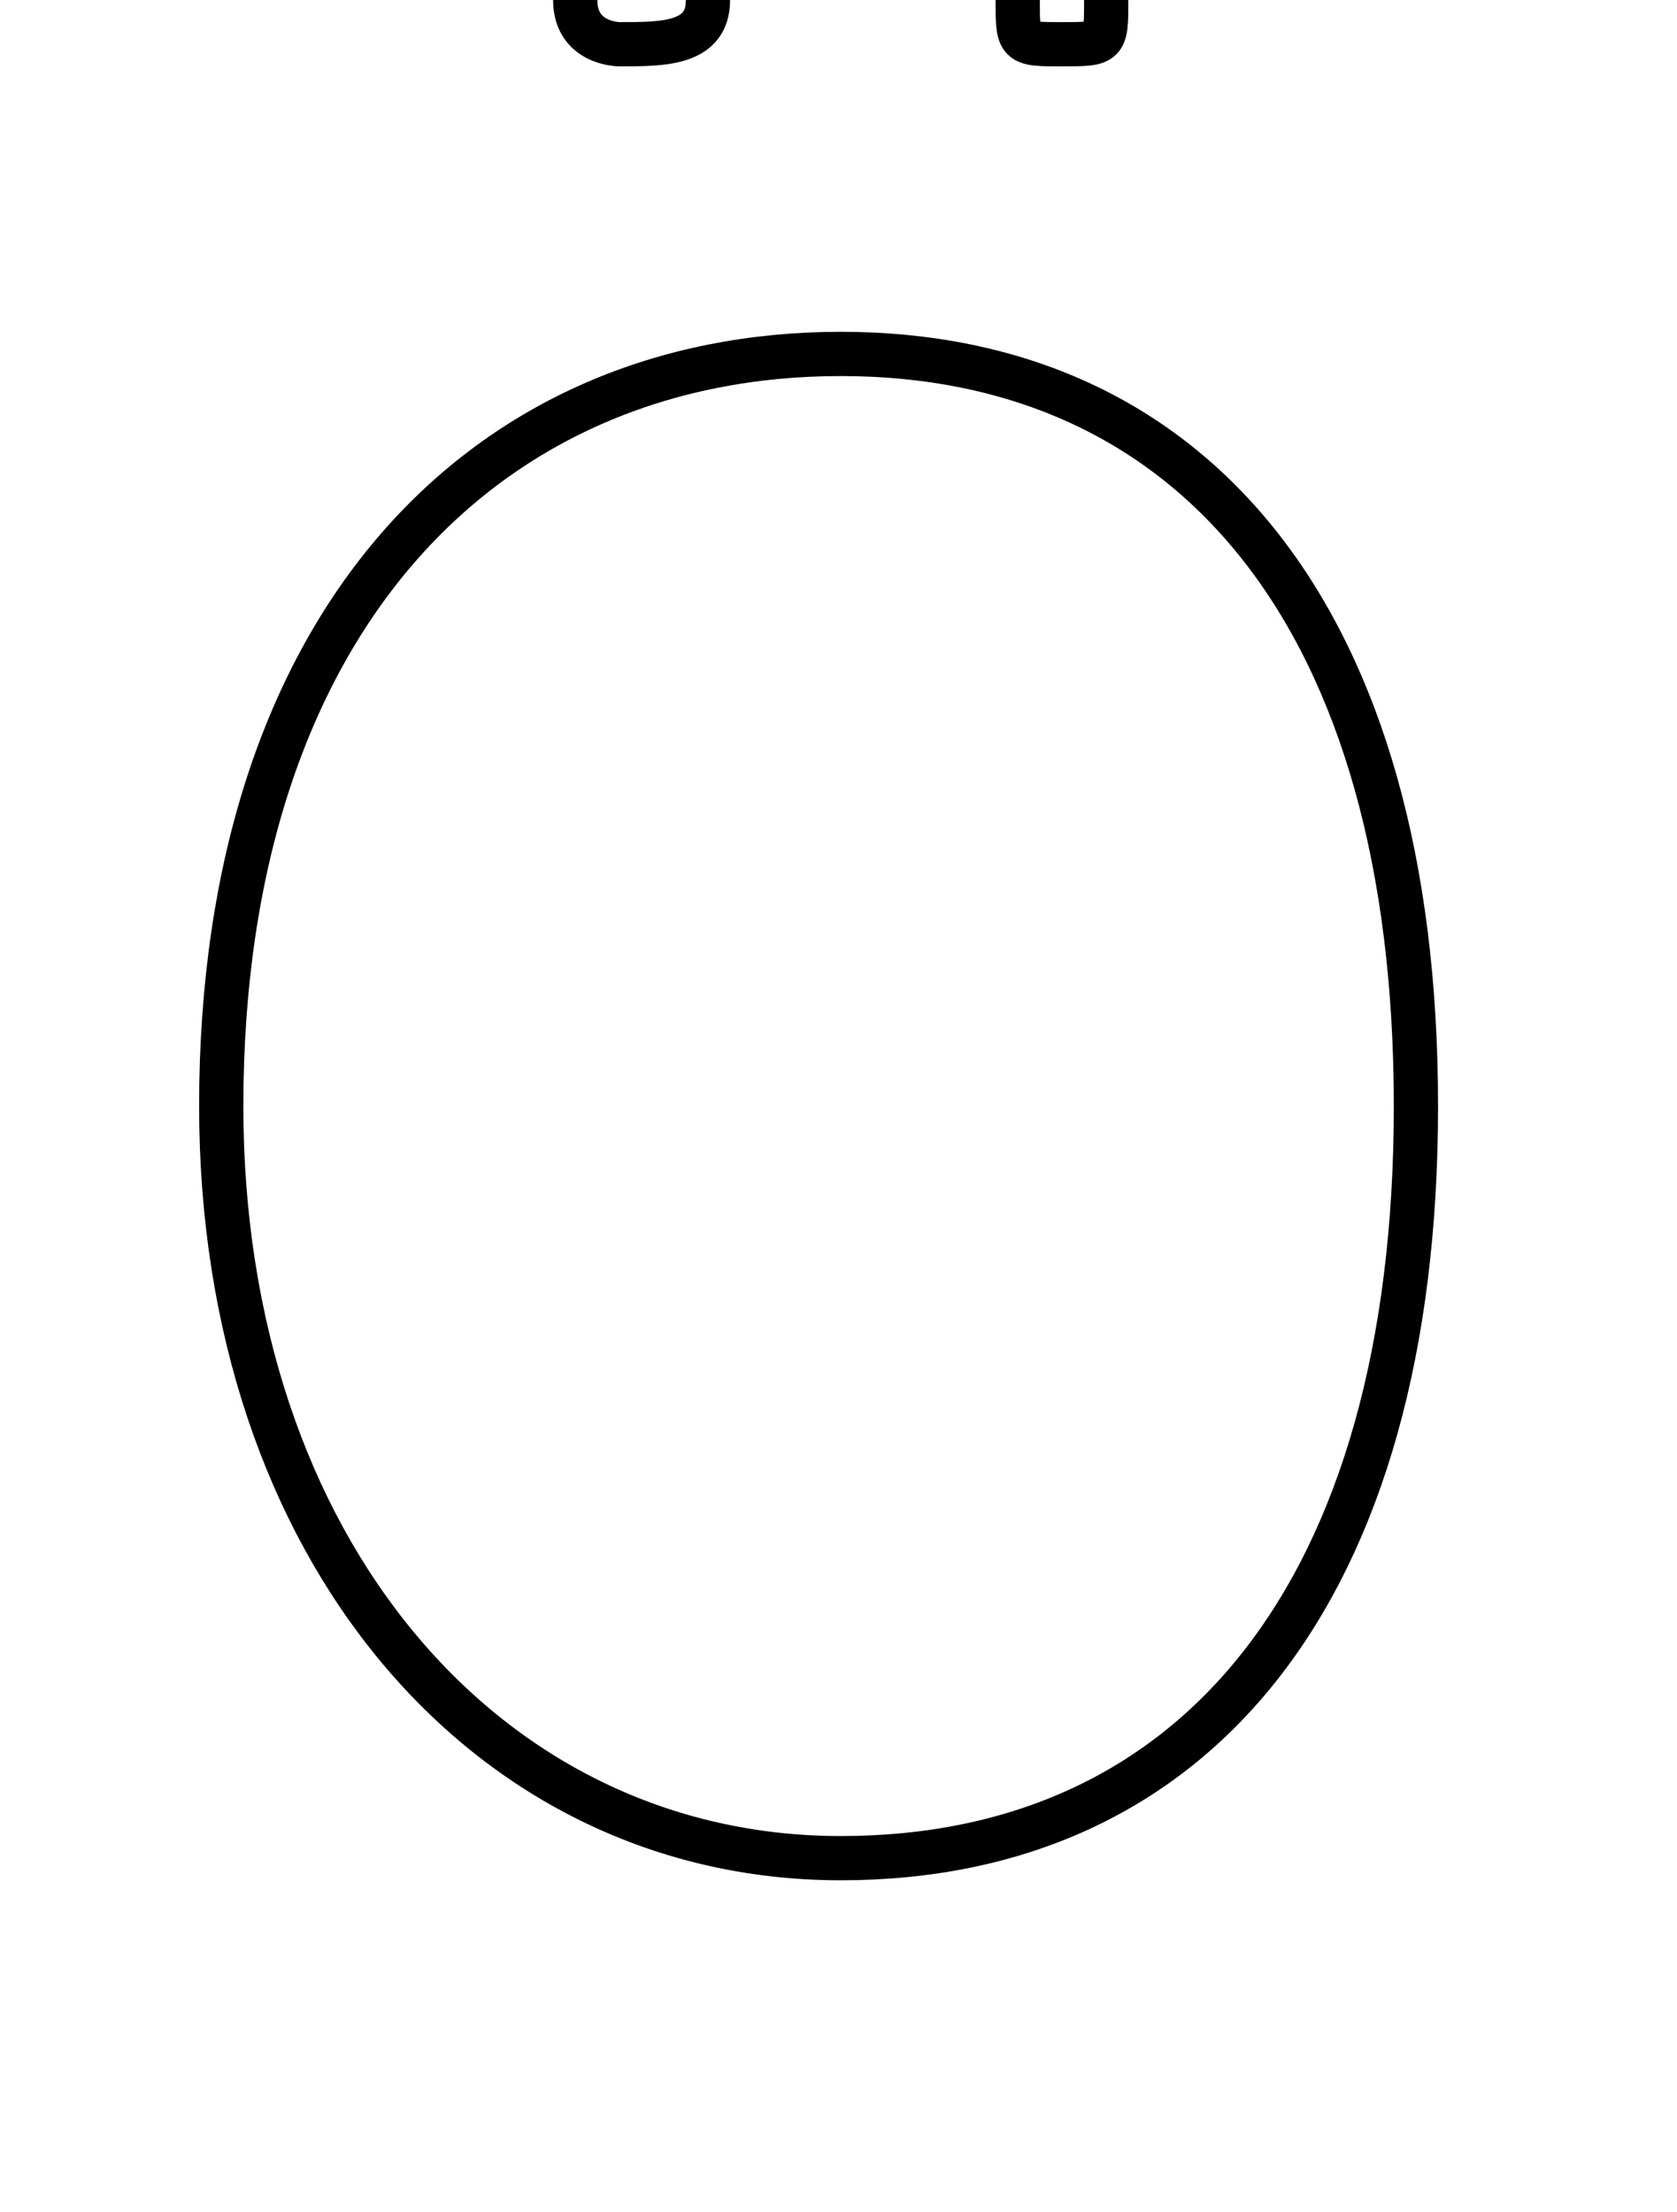 <?xml version='1.0' encoding='utf8'?>
<svg viewBox="0.0 -6.0 37.9 50.0" version="1.1" xmlns="http://www.w3.org/2000/svg">
<rect x="0.0" y="-6.0" width="37.9" height="50.0" fill="#808080" stroke="none"/>
<rect x="-1000" y="-1000" width="2000" height="2000" stroke="white" fill="white"/>
<g style="fill:white;stroke:#000000;  stroke-width:1">
<path d="M 19 -36 C 11 -36 5 -30 5 -19 C 5 -9 11 -2 19 -2 C 27 -2 32 -8 32 -19 C 32 -30 27 -36 19 -36 Z M 14 -43 C 15 -43 16 -43 16 -44 C 16 -45 15 -46 14 -46 C 14 -46 13 -45 13 -44 C 13 -43 14 -43 14 -43 Z M 24 -43 C 25 -43 25 -43 25 -44 C 25 -45 25 -46 24 -46 C 23 -46 23 -45 23 -44 C 23 -43 23 -43 24 -43 Z" transform="translate(0.0 38.0)" />
</g>
</svg>